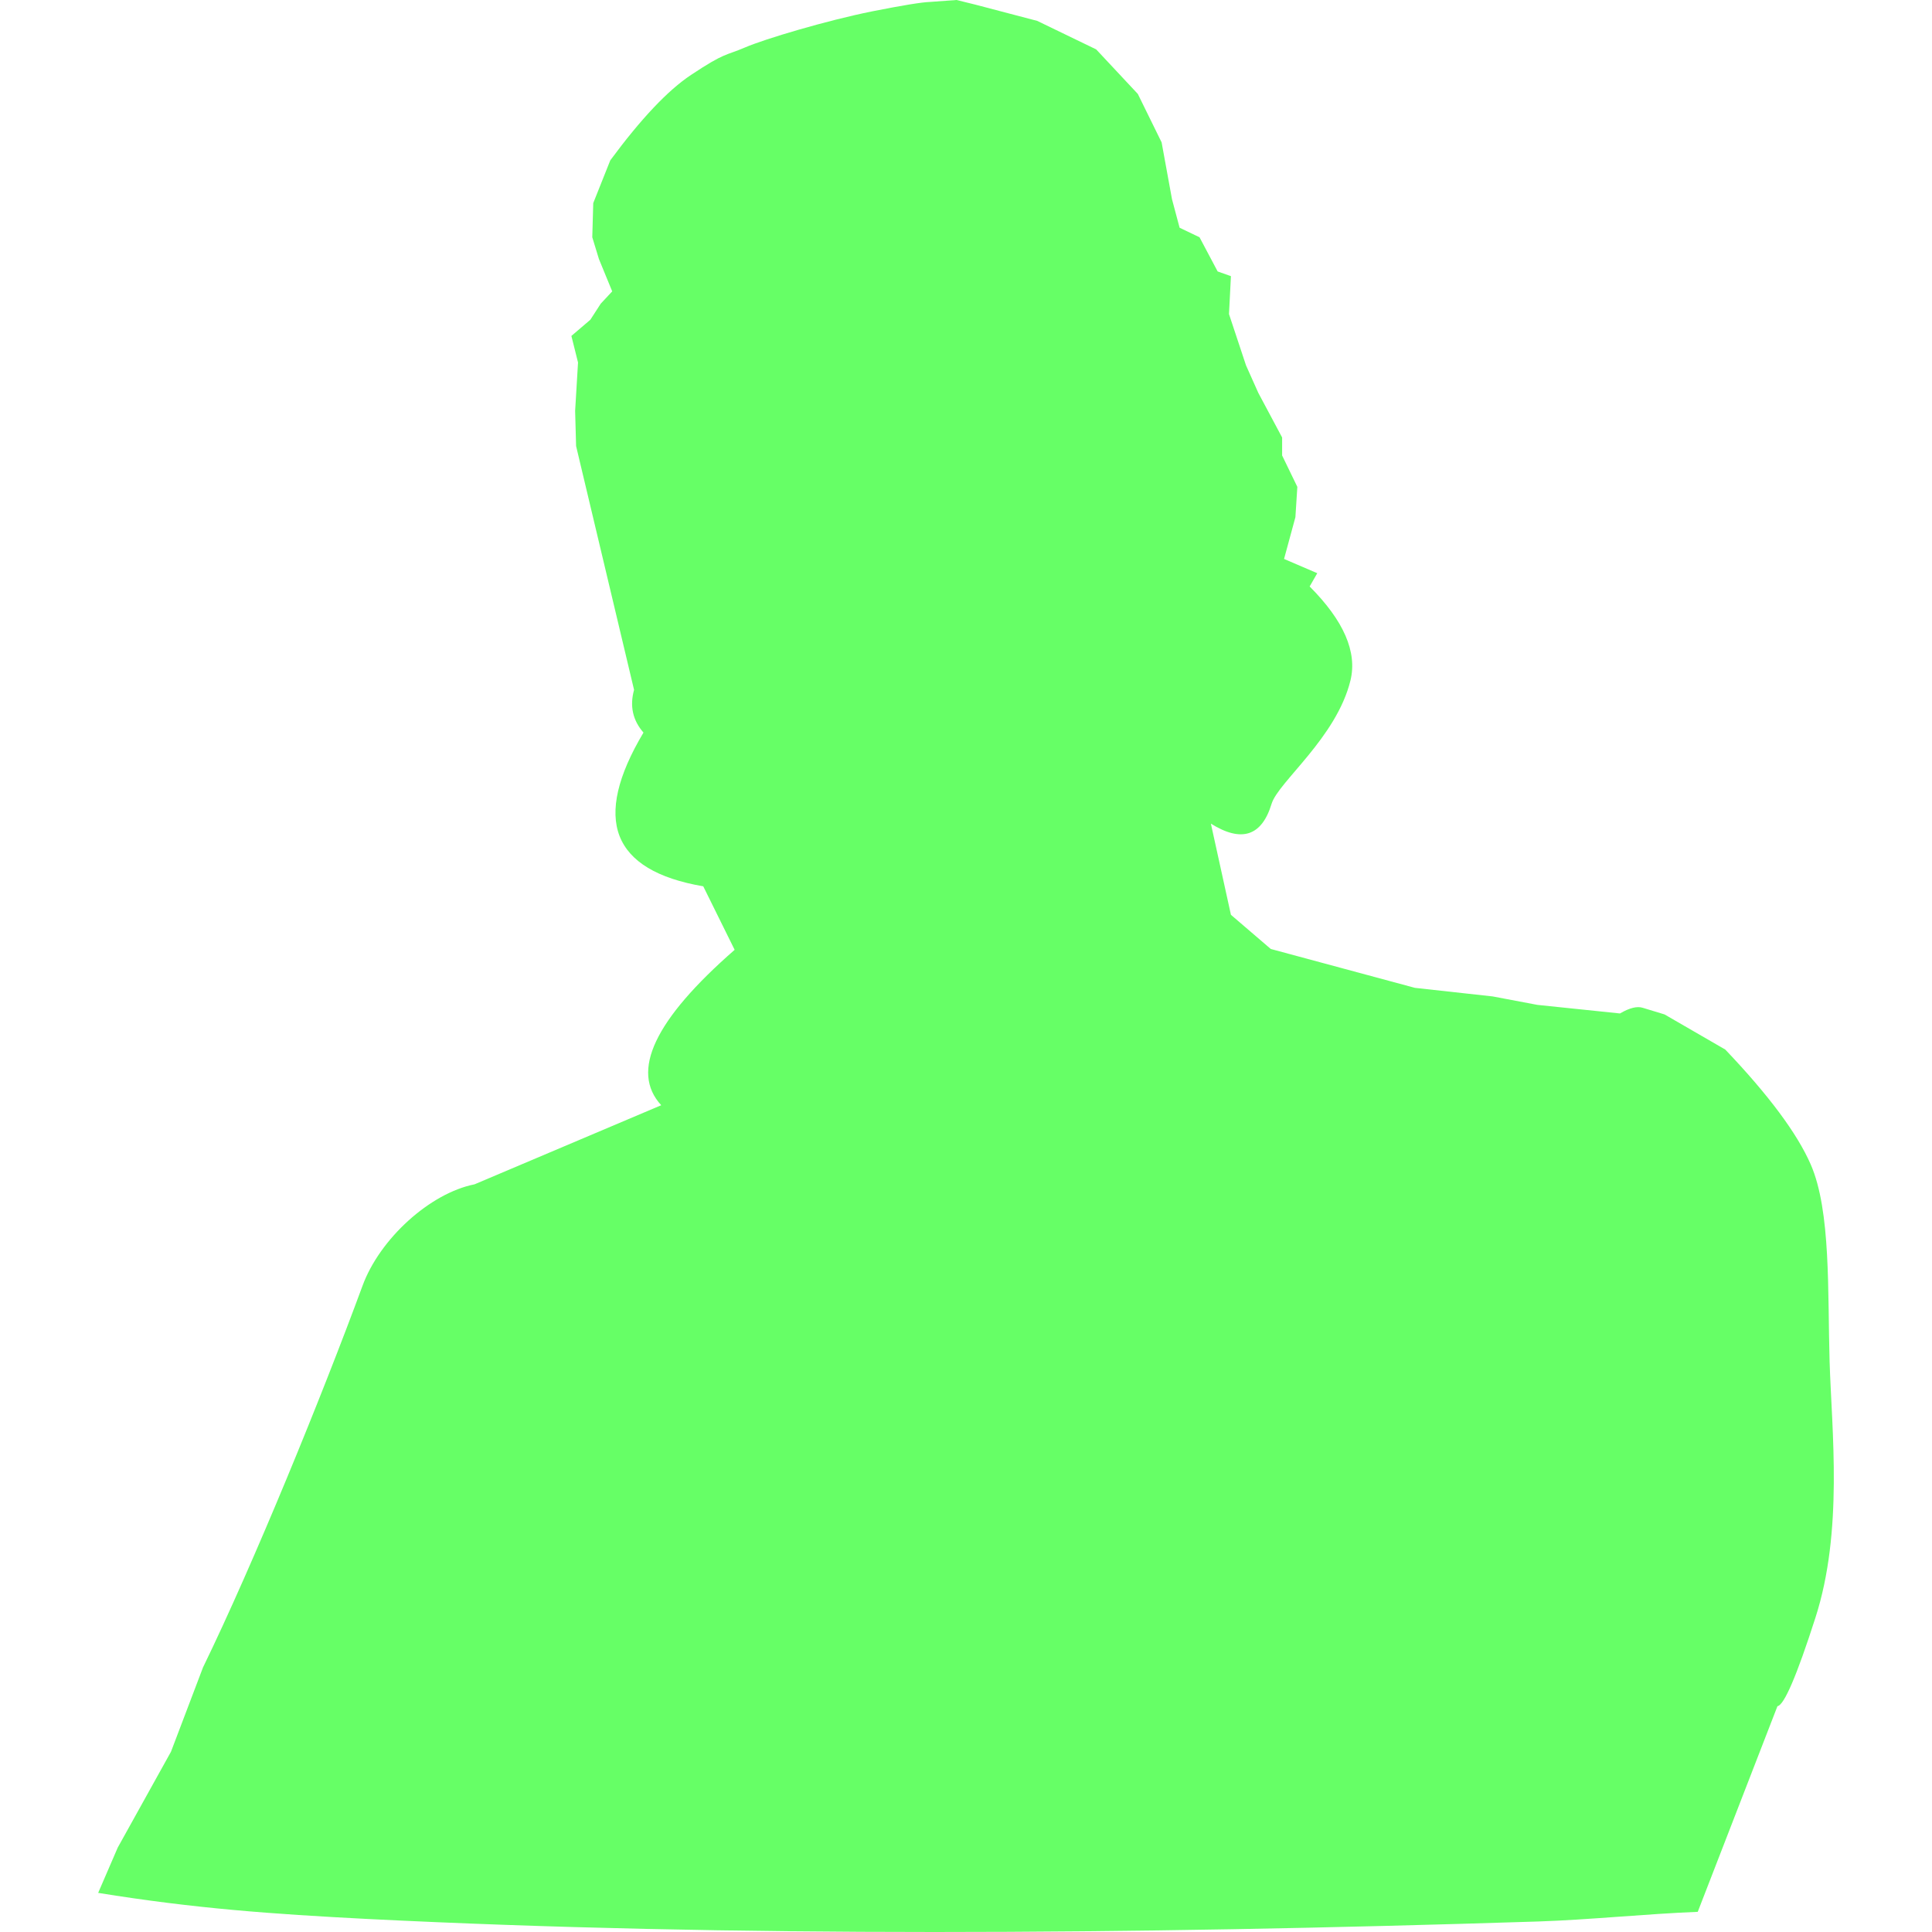 <svg xmlns="http://www.w3.org/2000/svg" width="16" height="16" version="1.1">
 <defs>
   <style id="current-color-scheme" type="text/css">
   .ColorScheme-Text { color: #66ff66; } .ColorScheme-Highlight { color:#5294e2; }
  </style>
  <linearGradient id="arrongin" x1="0%" x2="0%" y1="0%" y2="100%">
   <stop offset="0%" style="stop-color:#dd9b44; stop-opacity:1"/>
   <stop offset="100%" style="stop-color:#ad6c16; stop-opacity:1"/>
  </linearGradient>
  <linearGradient id="aurora" x1="0%" x2="0%" y1="0%" y2="100%">
   <stop offset="0%" style="stop-color:#09D4DF; stop-opacity:1"/>
   <stop offset="100%" style="stop-color:#9269F4; stop-opacity:1"/>
  </linearGradient>
  <linearGradient id="cyberneon" x1="0%" x2="0%" y1="0%" y2="100%">
    <stop offset="0" style="stop-color:#0abdc6; stop-opacity:1"/>
    <stop offset="1" style="stop-color:#ea00d9; stop-opacity:1"/>
  </linearGradient>
  <linearGradient id="fitdance" x1="0%" x2="0%" y1="0%" y2="100%">
   <stop offset="0%" style="stop-color:#1AD6AB; stop-opacity:1"/>
   <stop offset="100%" style="stop-color:#329DB6; stop-opacity:1"/>
  </linearGradient>
  <linearGradient id="oomox" x1="0%" x2="0%" y1="0%" y2="100%">
   <stop offset="0%" style="stop-color:#efefe7; stop-opacity:1"/>
   <stop offset="100%" style="stop-color:#8f8f8b; stop-opacity:1"/>
  </linearGradient>
  <linearGradient id="rainblue" x1="0%" x2="0%" y1="0%" y2="100%">
   <stop offset="0%" style="stop-color:#00F260; stop-opacity:1"/>
   <stop offset="100%" style="stop-color:#0575E6; stop-opacity:1"/>
  </linearGradient>
  <linearGradient id="sunrise" x1="0%" x2="0%" y1="0%" y2="100%">
   <stop offset="0%" style="stop-color: #FF8501; stop-opacity:1"/>
   <stop offset="100%" style="stop-color: #FFCB01; stop-opacity:1"/>
  </linearGradient>
  <linearGradient id="telinkrin" x1="0%" x2="0%" y1="0%" y2="100%">
   <stop offset="0%" style="stop-color: #b2ced6; stop-opacity:1"/>
   <stop offset="100%" style="stop-color: #6da5b7; stop-opacity:1"/>
  </linearGradient>
  <linearGradient id="60spsycho" x1="0%" x2="0%" y1="0%" y2="100%">
   <stop offset="0%" style="stop-color: #df5940; stop-opacity:1"/>
   <stop offset="25%" style="stop-color: #d8d15f; stop-opacity:1"/>
   <stop offset="50%" style="stop-color: #e9882a; stop-opacity:1"/>
   <stop offset="100%" style="stop-color: #279362; stop-opacity:1"/>
  </linearGradient>
  <linearGradient id="90ssummer" x1="0%" x2="0%" y1="0%" y2="100%">
   <stop offset="0%" style="stop-color: #f618c7; stop-opacity:1"/>
   <stop offset="20%" style="stop-color: #94ffab; stop-opacity:1"/>
   <stop offset="50%" style="stop-color: #fbfd54; stop-opacity:1"/>
   <stop offset="100%" style="stop-color: #0f83ae; stop-opacity:1"/>
  </linearGradient>
 </defs>
 <path fill="currentColor" class="ColorScheme-Text" d="M 1.683 13.805 C 2.105 12.937 2.666 11.561 3.002 10.649 C 3.145 10.258 3.562 9.881 3.93 9.808 L 3.93 9.808 L 5.476 9.153 C 5.218 8.873 5.421 8.445 6.084 7.866 L 5.824 7.34 C 5.444 7.275 5.214 7.136 5.131 6.924 C 5.049 6.712 5.115 6.426 5.329 6.067 C 5.24 5.965 5.214 5.847 5.251 5.713 L 4.771 3.694 L 4.763 3.403 L 4.787 3.002 L 4.732 2.782 L 4.889 2.648 L 4.975 2.515 L 5.07 2.413 L 4.96 2.145 L 4.905 1.965 L 4.913 1.682 L 5.054 1.328 Q 5.435 0.812 5.722 0.621 C 6.009 0.43 6.008 0.463 6.17 0.393 C 6.332 0.323 6.845 0.17 7.223 0.094 Q 7.601 0.019 7.702 0.016 L 7.922 0 L 8.08 0.039 L 8.59 0.173 L 9.078 0.409 L 9.423 0.778 L 9.62 1.179 L 9.706 1.65 L 9.769 1.886 L 9.934 1.965 L 10.084 2.248 L 10.194 2.287 L 10.178 2.601 L 10.319 3.026 L 10.421 3.254 L 10.618 3.623 L 10.618 3.772 L 10.744 4.032 L 10.728 4.283 L 10.634 4.629 L 10.909 4.747 L 10.846 4.857 Q 11.27 5.282 11.184 5.635 C 11.068 6.109 10.587 6.475 10.531 6.656 Q 10.409 7.059 10.028 6.821 L 10.194 7.576 L 10.524 7.859 L 11.718 8.181 L 12.362 8.252 L 12.732 8.322 L 13.416 8.393 Q 13.534 8.324 13.604 8.346 Q 13.675 8.367 13.785 8.401 L 14.288 8.692 Q 14.827 9.258 14.995 9.642 C 15.164 10.027 15.135 10.7 15.152 11.277 C 15.17 11.854 15.266 12.68 15.034 13.399 Q 14.803 14.118 14.72 14.13 L 14.06 15.833 C 13.629 15.85 13.162 15.899 12.737 15.913 C 9.334 16.022 6.045 16.043 3.041 15.892 C 2.251 15.851 1.616 15.806 0.813 15.676 L 0.975 15.301 L 1.416 14.507 L 1.683 13.804"/>
</svg>
